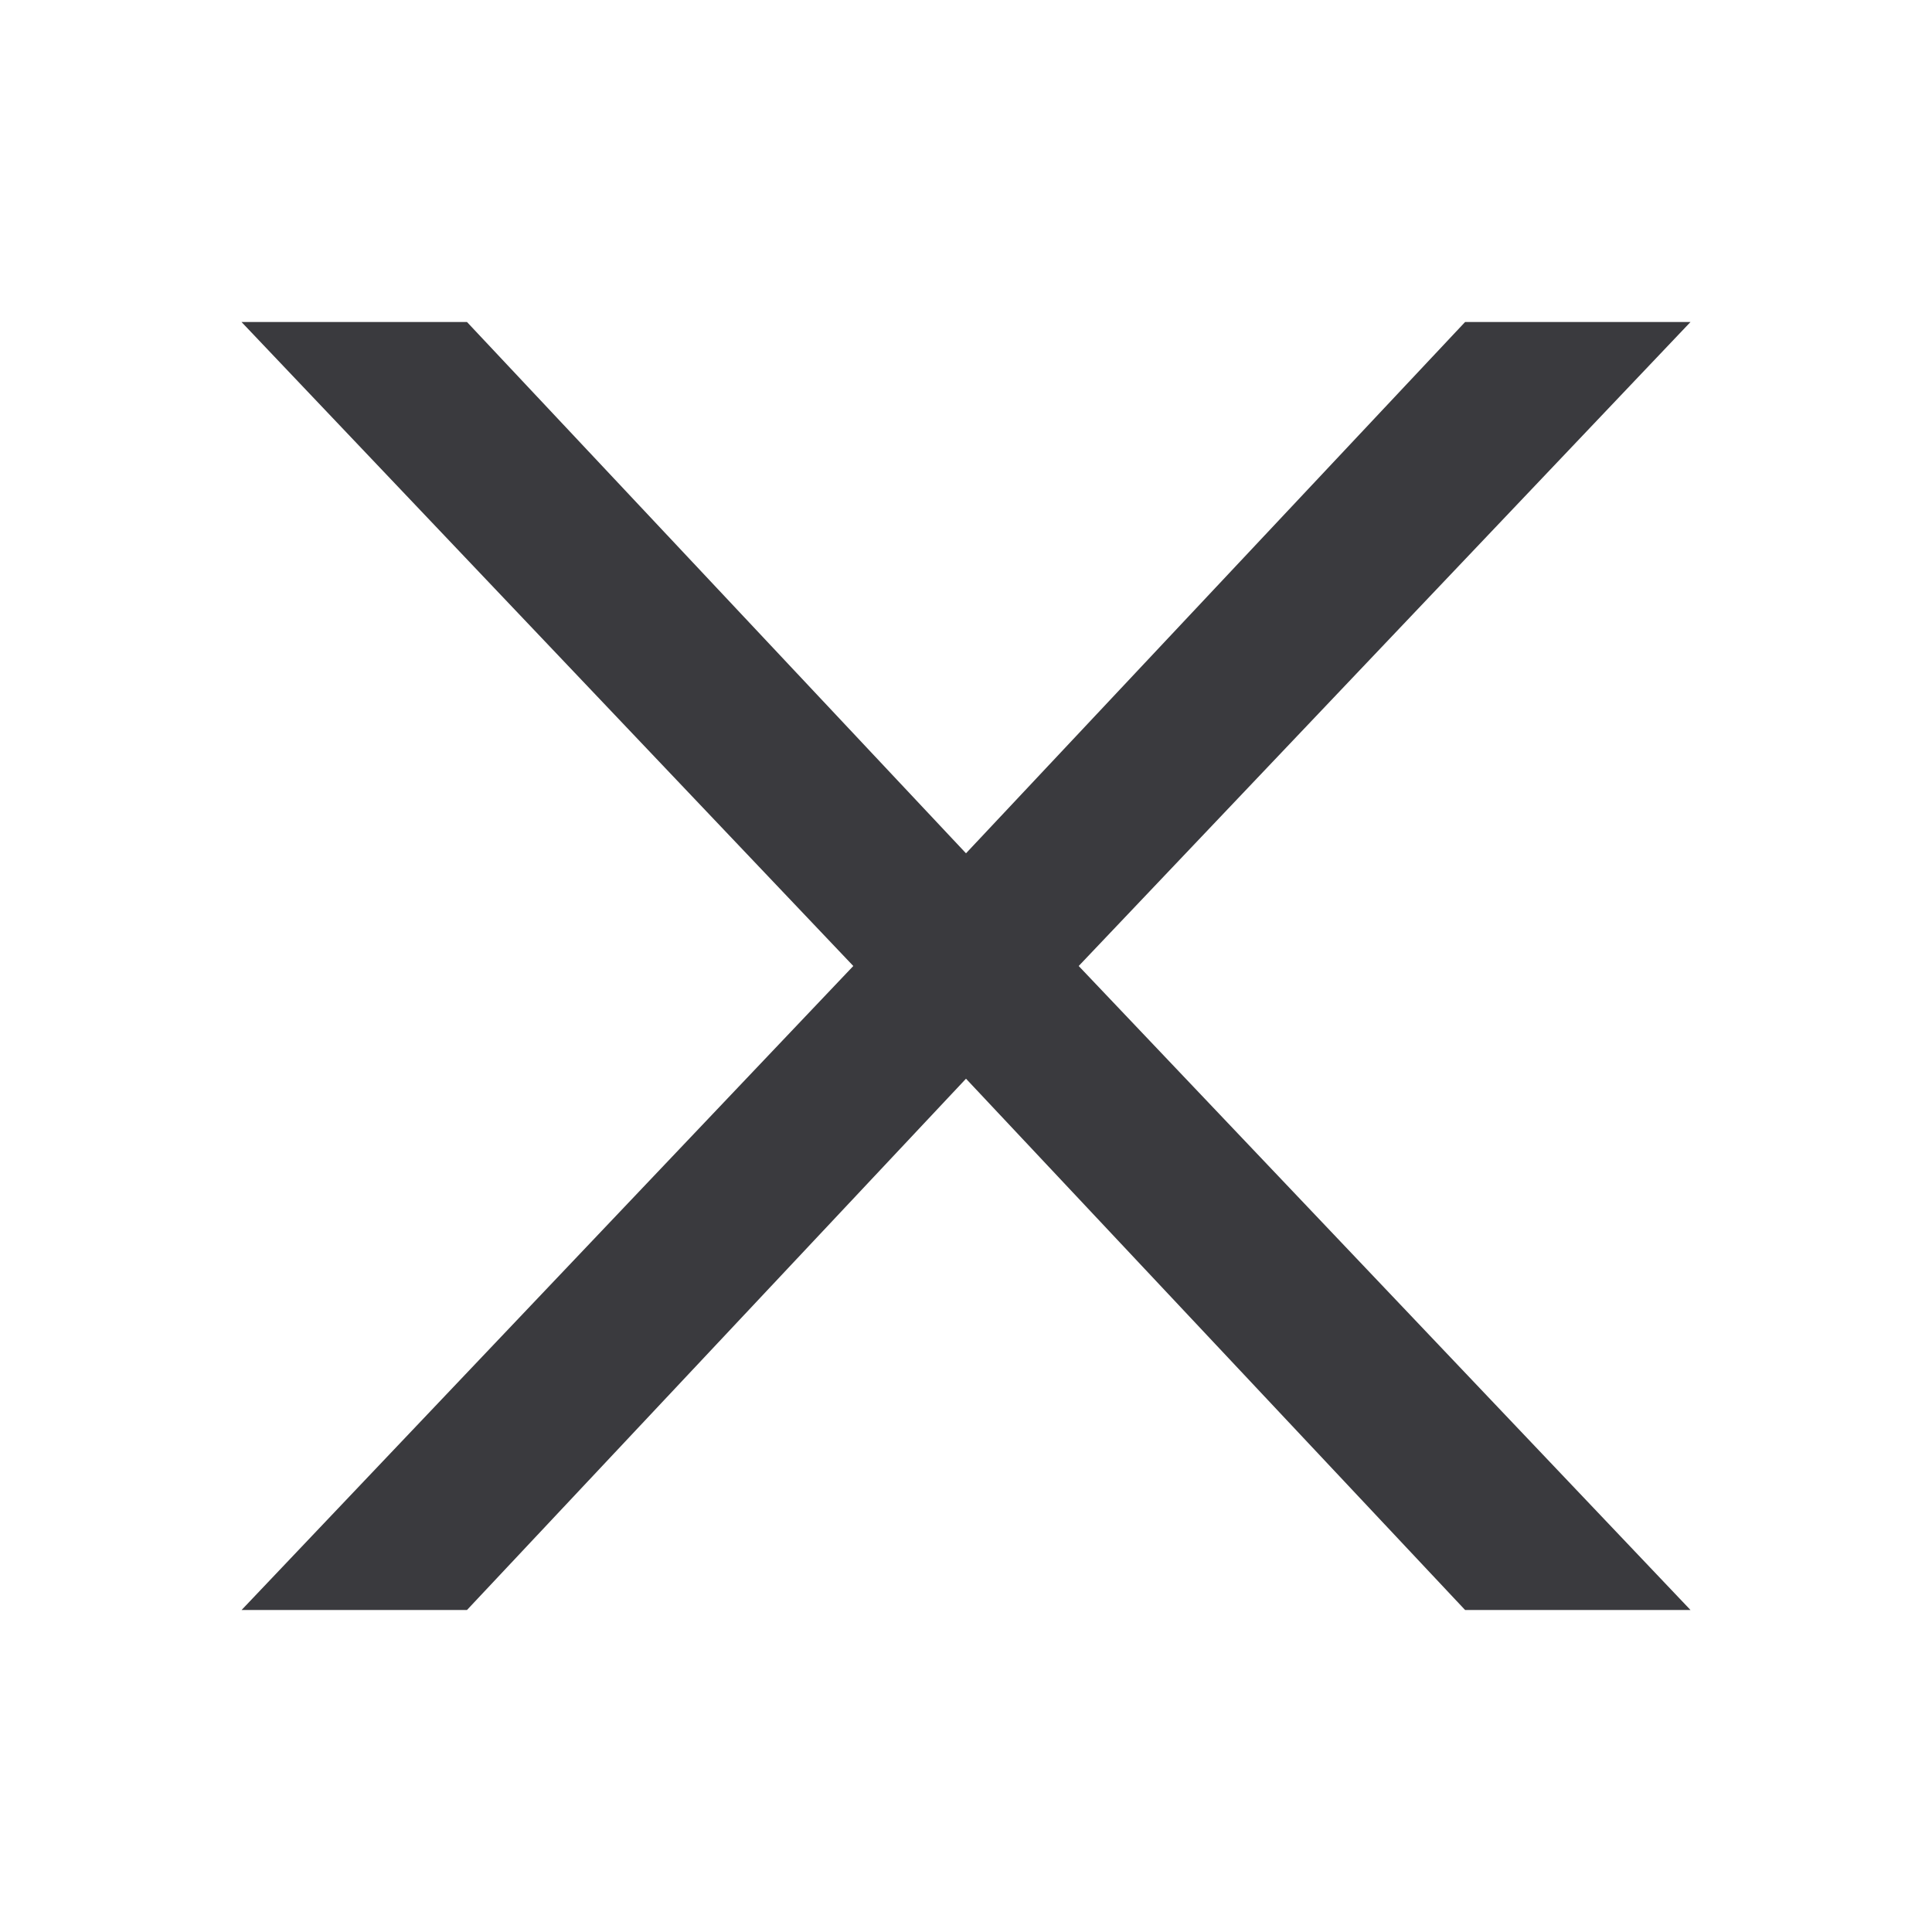<svg width="24" height="24" viewBox="0 0 24 24" fill="none" xmlns="http://www.w3.org/2000/svg">
<path d="M5.801 20H3.001L10.6 12L3 4L5.801 4L12 10.6L18.2 4L21 4L13.4 12L21 20L18.2 20L12 13.4L5.801 20Z" fill="#3A3A3E"/>
</svg>
